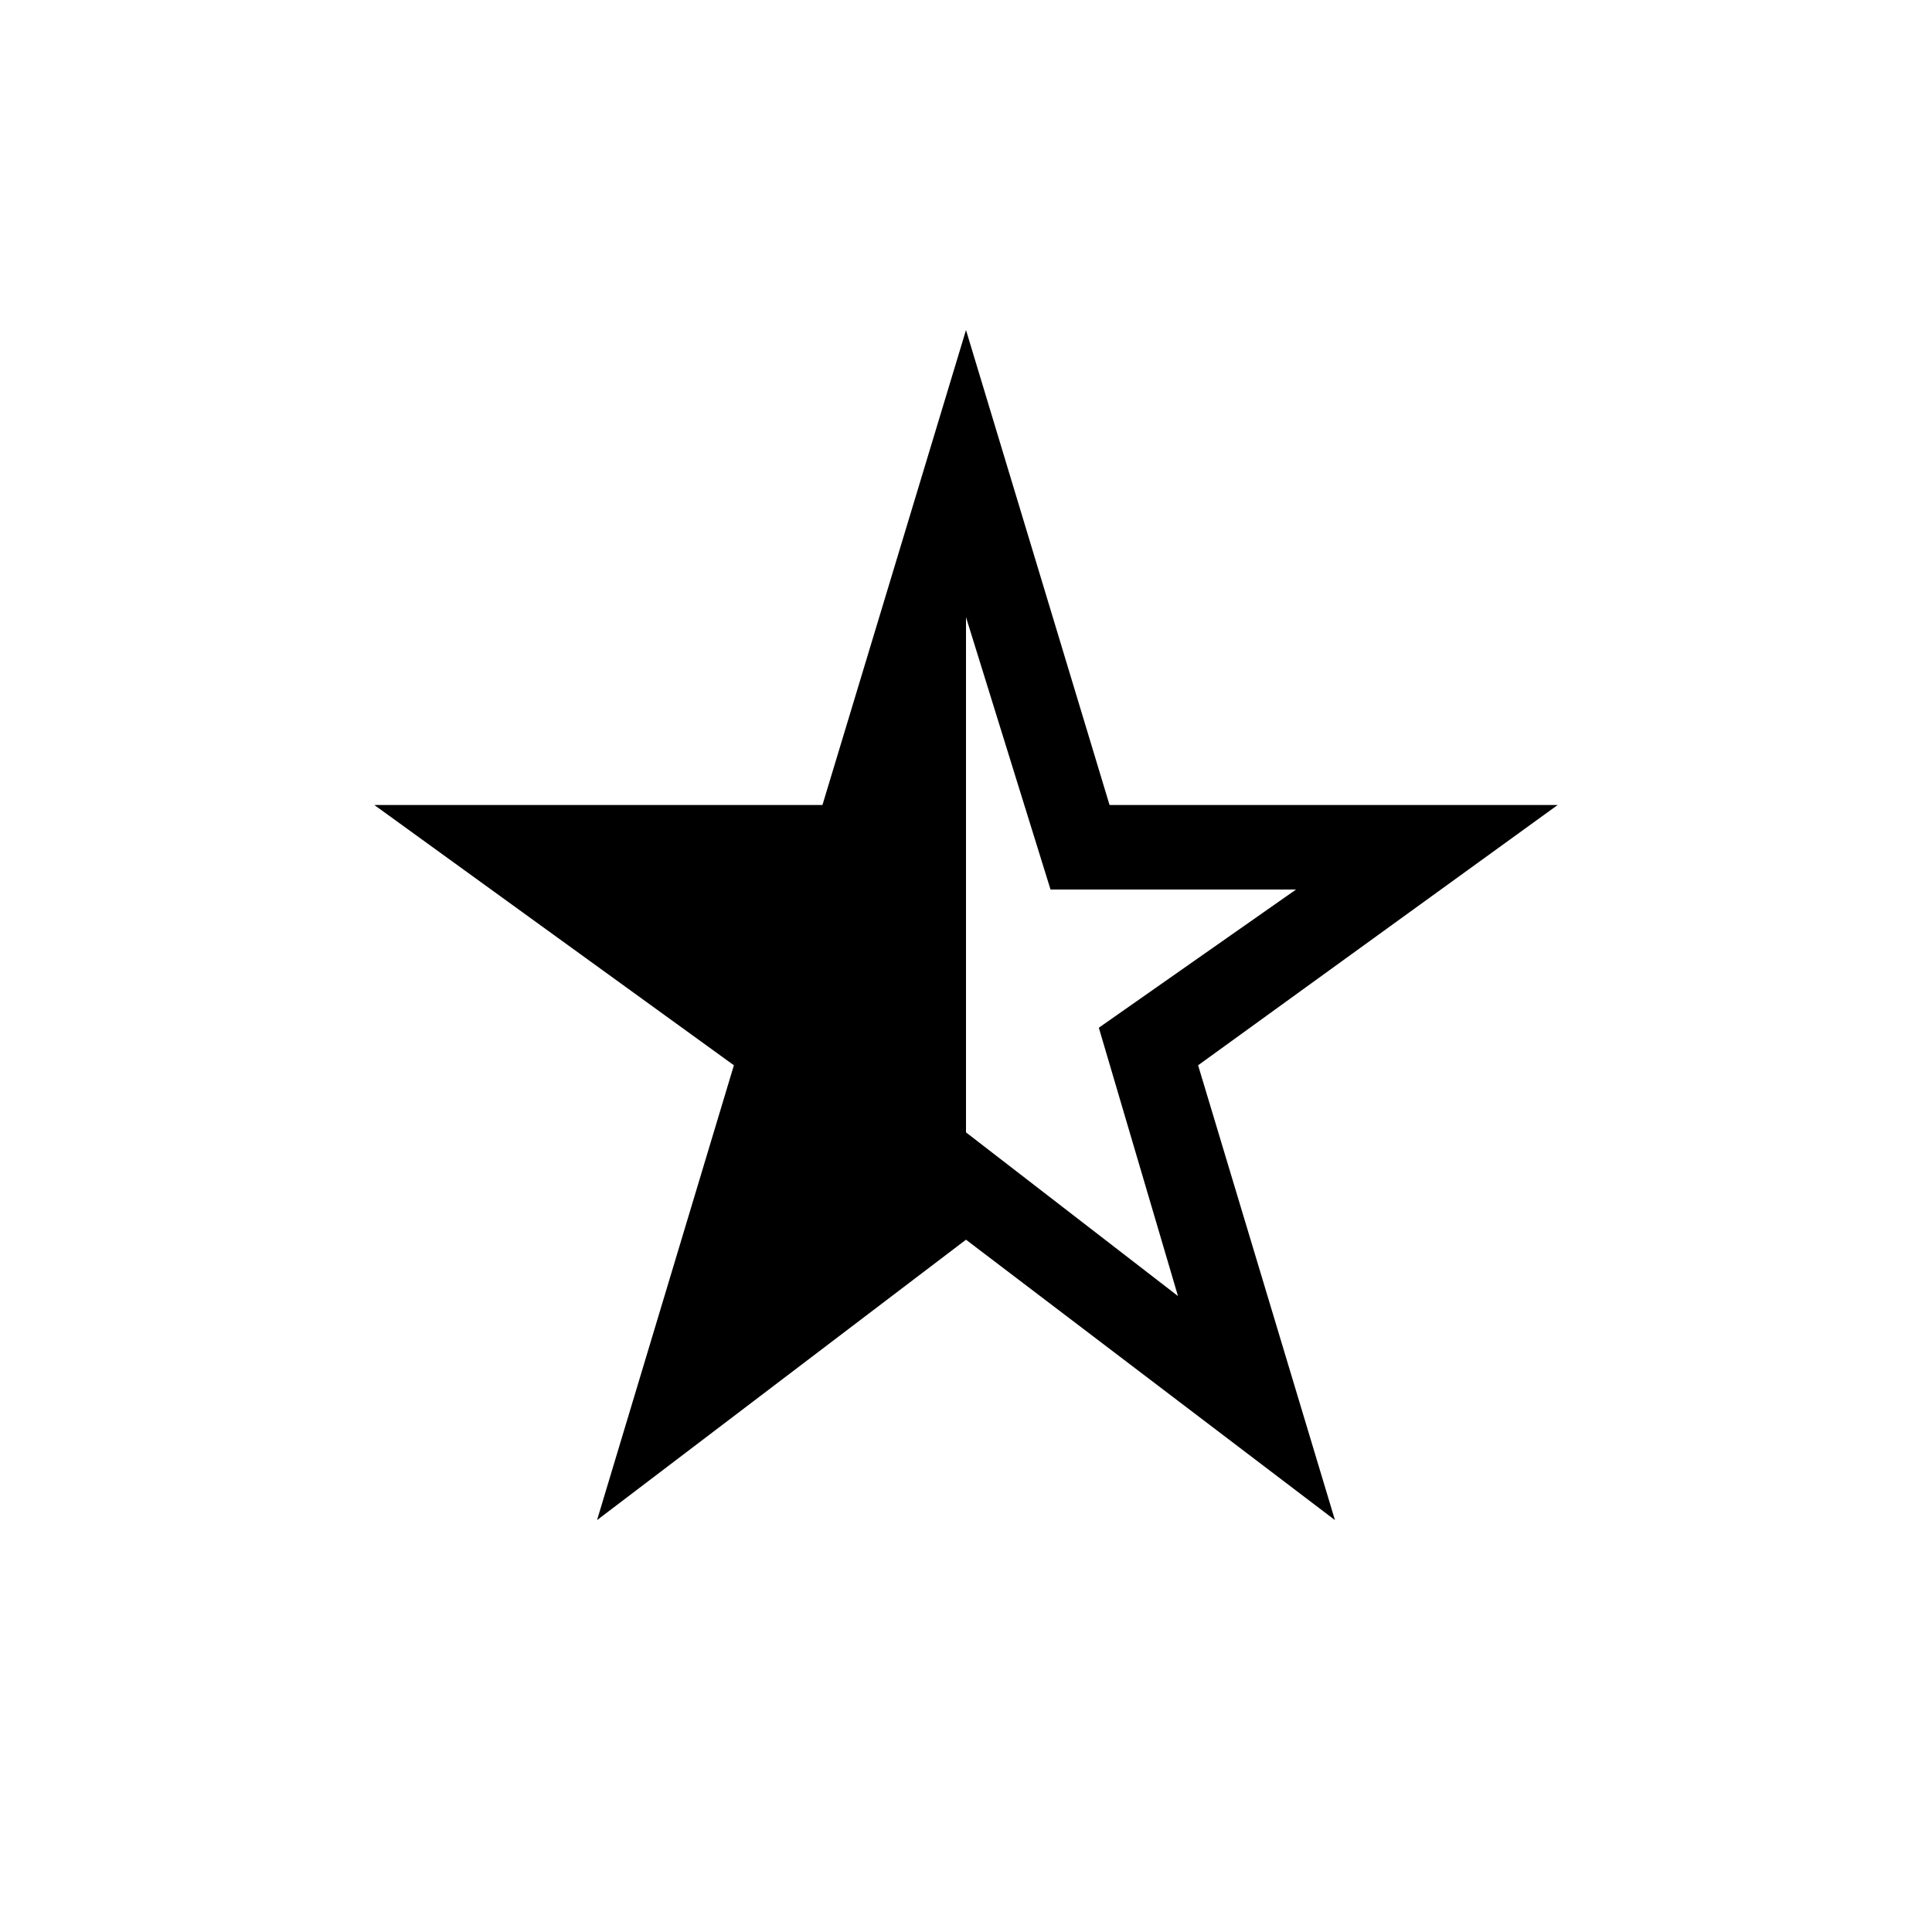 <svg xmlns="http://www.w3.org/2000/svg" height="40" viewBox="0 -960 960 960" width="40"><path d="M480-653.33v256L585.33-316 546-449.33 644-518H522l-42-135.33ZM296.67-204.67l68-226L186-560h222.67L480-796l71.33 236H774L595.33-430.67l68 226L480-344 296.67-204.67Z"/></svg>